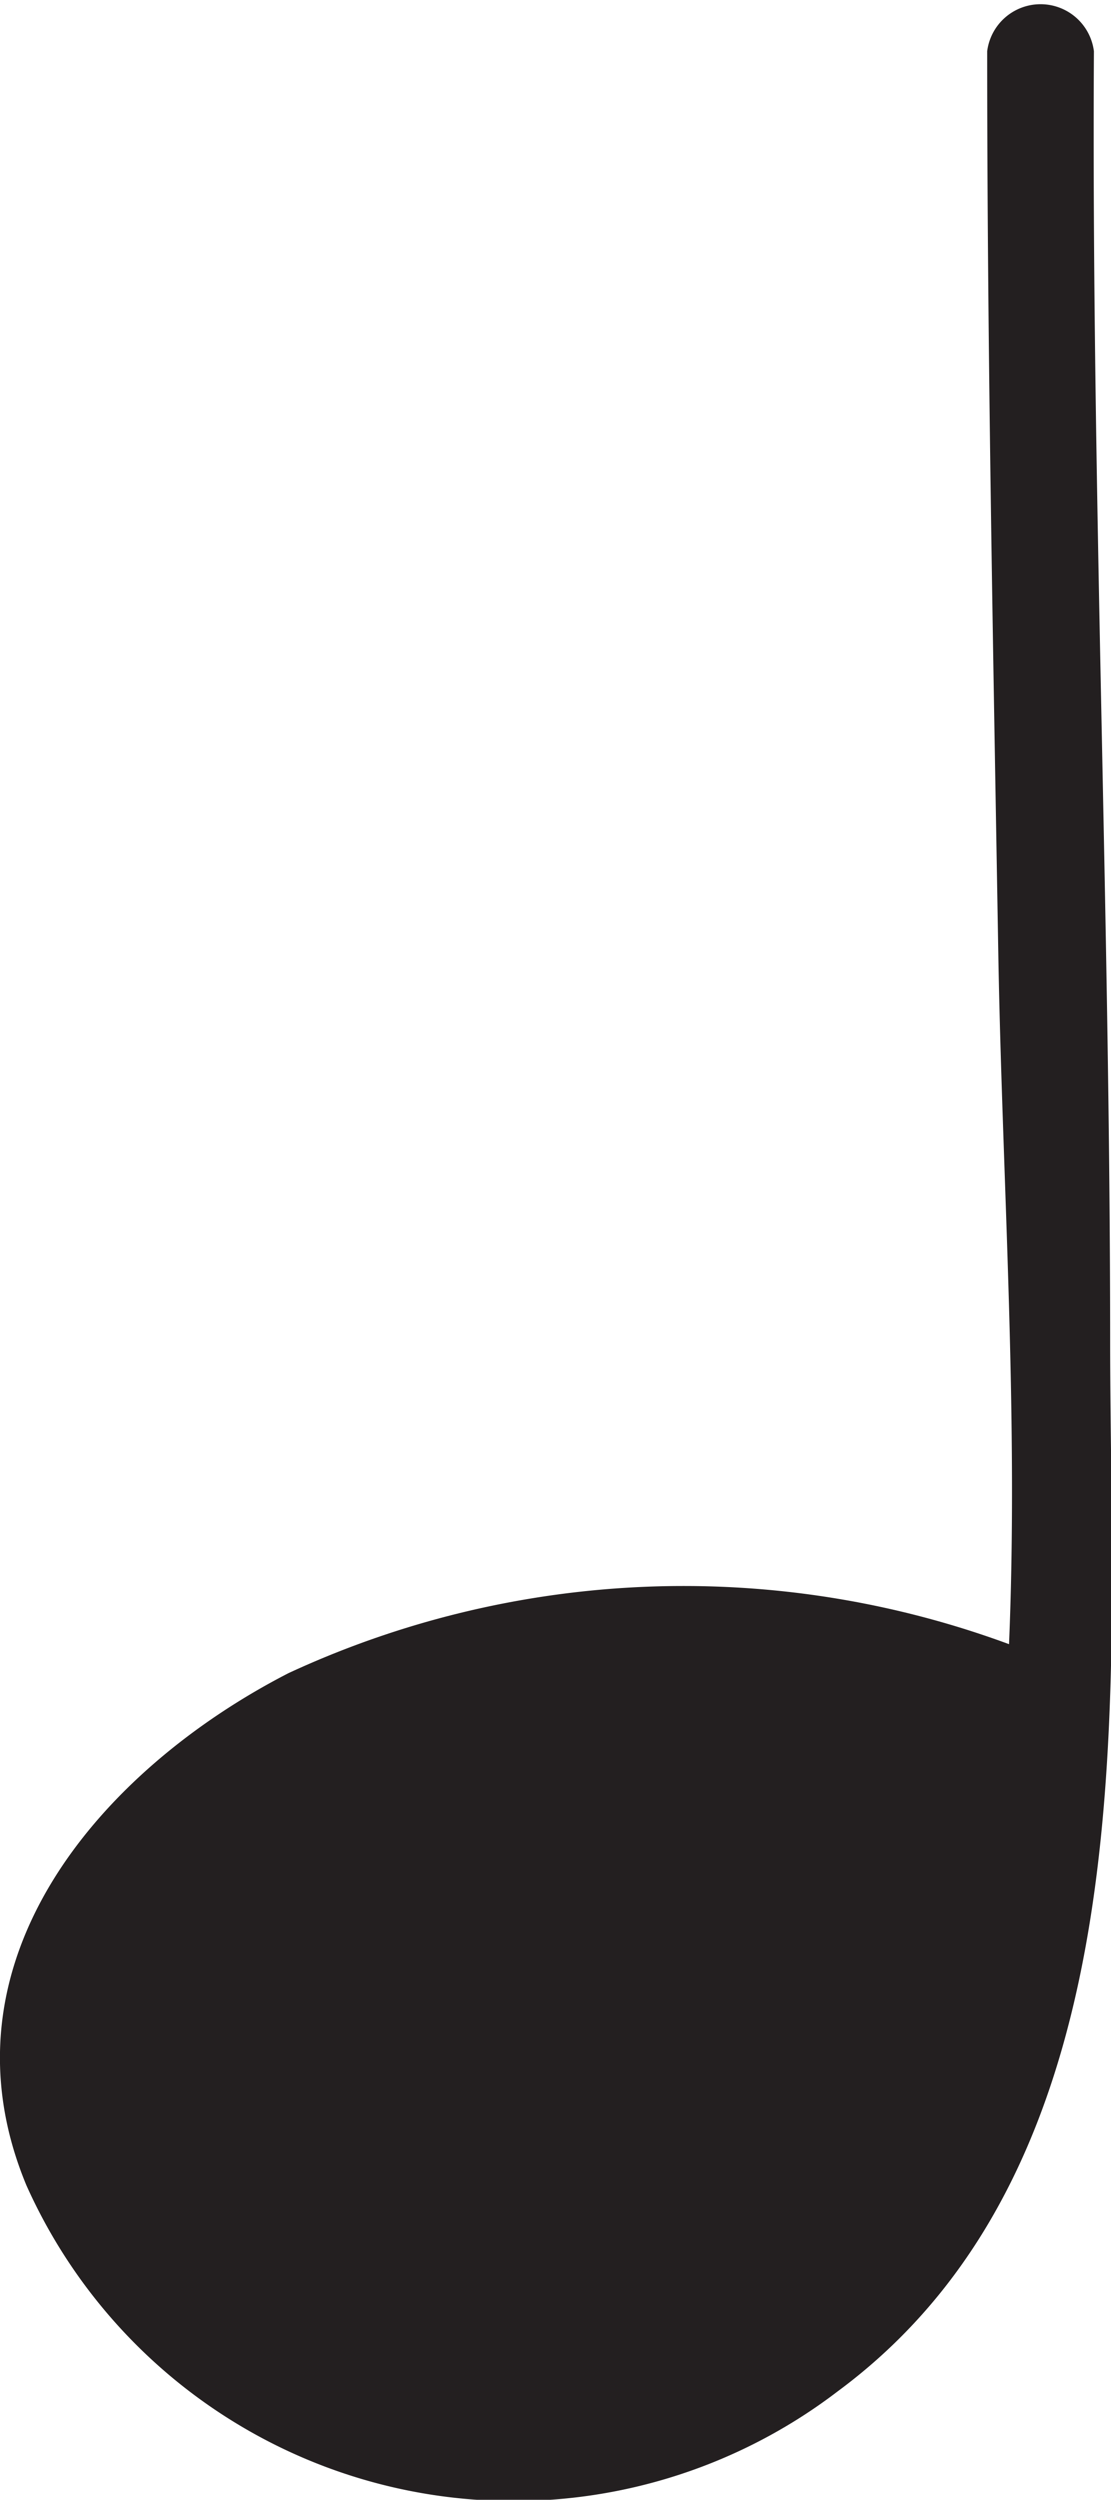 <svg xmlns="http://www.w3.org/2000/svg" viewBox="0 0 13.01 29.27"><defs><style>.cls-1{fill:#231f20;}</style></defs><g id="Layer_2" data-name="Layer 2"><g id="Layer_1-2" data-name="Layer 1"><g id="note_3"><path class="cls-1" d="M12.31,20.13A10.61,10.61,0,0,0,4.05,20s-6.4,2.74-1.76,7.31c2.17,2.14,6.15,1.66,8.09-.68s1.95-5.38,2-8.27c0-4.52-.24-13.23-.21-17.75"/><path class="cls-1" d="M12.63,19.59a11,11,0,0,0-9.25,0c-2.2,1.13-4.16,3.38-3.07,6A6.25,6.25,0,0,0,9.81,28C13.49,25.28,13,19.77,13,15.72c0-5-.22-10.08-.19-15.12a.63.63,0,0,0-1.25,0c0,3.52.07,7,.13,10.55s.4,7.44-.14,11c-.31,2.08-1.14,4.19-3.08,5.23A5,5,0,0,1,3,27.08c-1.15-.94-2.19-2.55-1.51-4A5.1,5.1,0,0,1,3.57,21,9.54,9.54,0,0,1,12,20.67c.73.32,1.37-.76.64-1.08Z"/></g></g></g></svg>